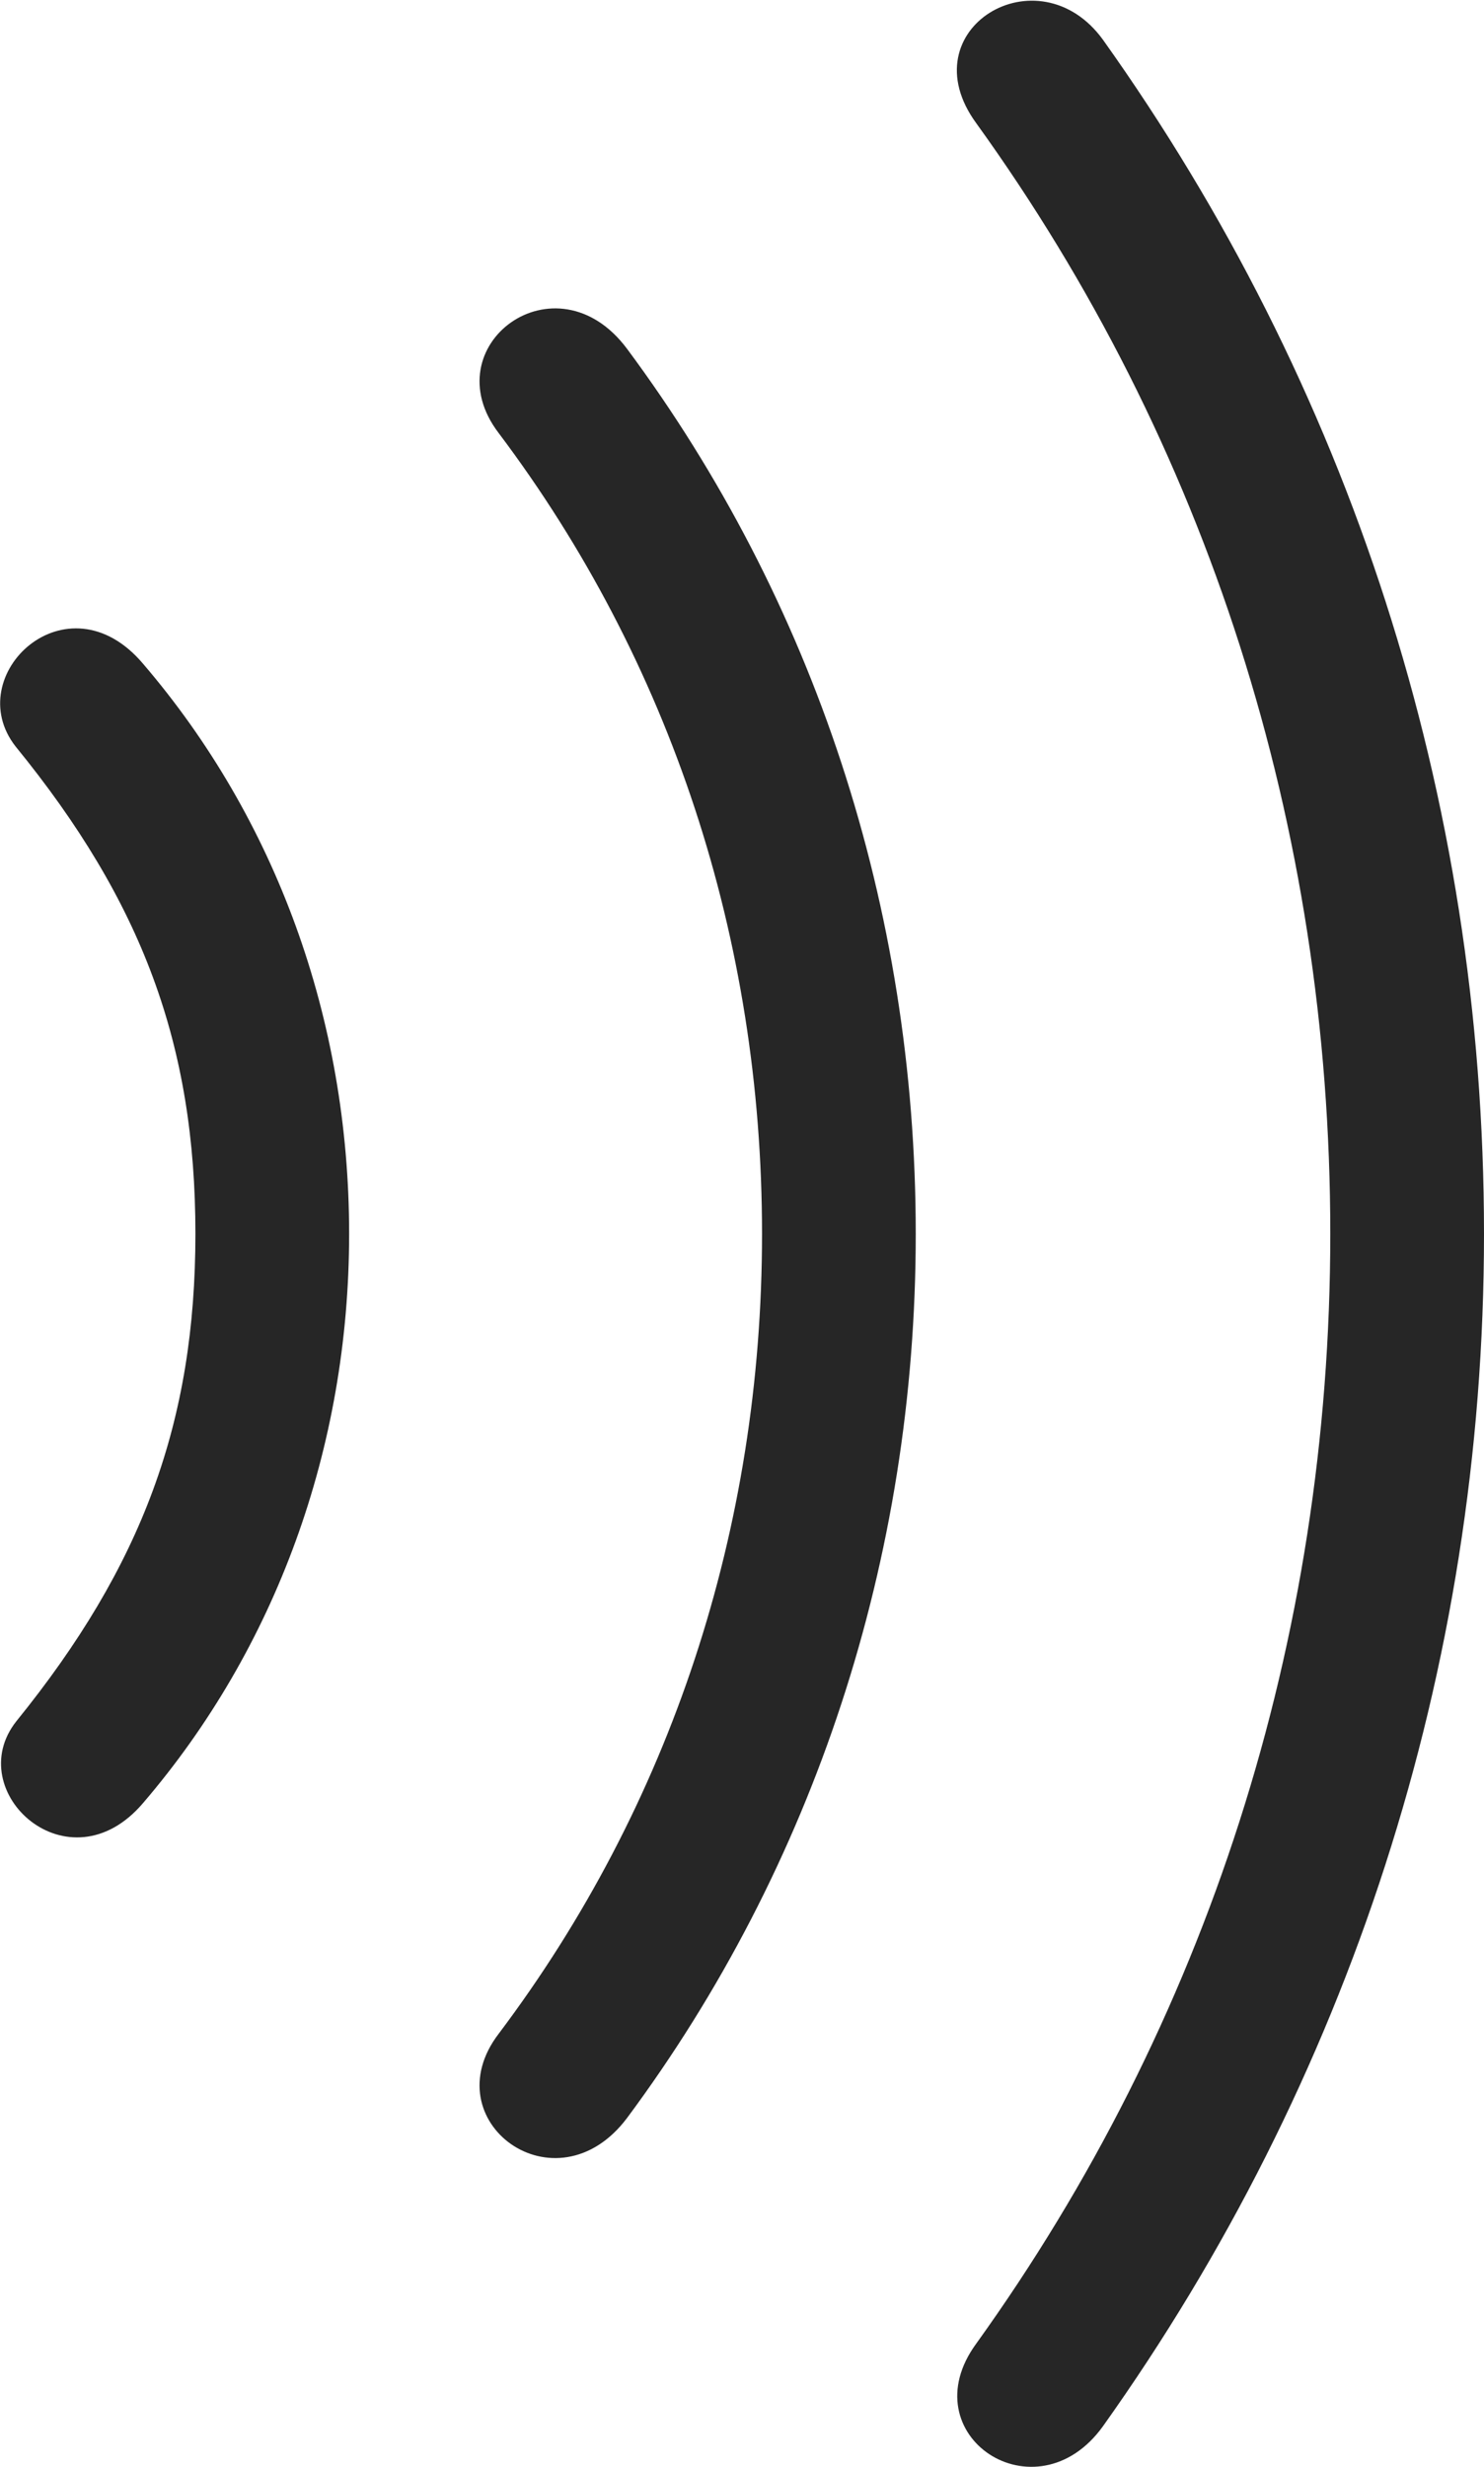 <?xml version="1.0" encoding="UTF-8"?>
<!--Generator: Apple Native CoreSVG 326-->
<!DOCTYPE svg
PUBLIC "-//W3C//DTD SVG 1.1//EN"
       "http://www.w3.org/Graphics/SVG/1.1/DTD/svg11.dtd">
<svg version="1.1" xmlns="http://www.w3.org/2000/svg" xmlns:xlink="http://www.w3.org/1999/xlink" viewBox="0 0 453.75 754.078">
 <g>
  <rect height="754.078" opacity="0" width="453.75" x="0" y="0"/>
  <path d="M453.75 377.164C453.75 242.914 412.25 117.414 337.25 12.164C317.5-15.086 277.5 8.914 298.5 37.664C369 135.414 406.75 252.414 406.75 377.164C406.75 501.664 368.75 618.664 298.5 716.414C278 744.414 316.75 770.164 337.25 741.664C412 636.664 453.75 510.914 453.75 377.164Z" fill="black" fill-opacity="0.85"/>
  <path d="M280 377.164C280 277.164 248.75 183.414 191.75 106.664C170 77.414 132 105.664 152.5 132.414C205 202.164 233 286.914 233 377.164C233 467.414 205 551.914 152.5 621.664C132 648.414 170 676.414 191.75 647.414C248.75 570.664 280 476.664 280 377.164Z" fill="black" fill-opacity="0.85"/>
  <path d="M106.75 377.164C106.75 311.414 84.25 250.164 43.75 202.914C20.5 175.414-12.25 206.414 4.75 228.164C43.5 275.664 59.75 319.414 59.75 377.164C59.75 434.664 43.5 478.664 5 526.164C-12 547.664 21 577.914 43.75 551.164C84.25 503.914 106.75 442.664 106.75 377.164Z" fill="black" fill-opacity="0.85"/>
 </g>
</svg>
